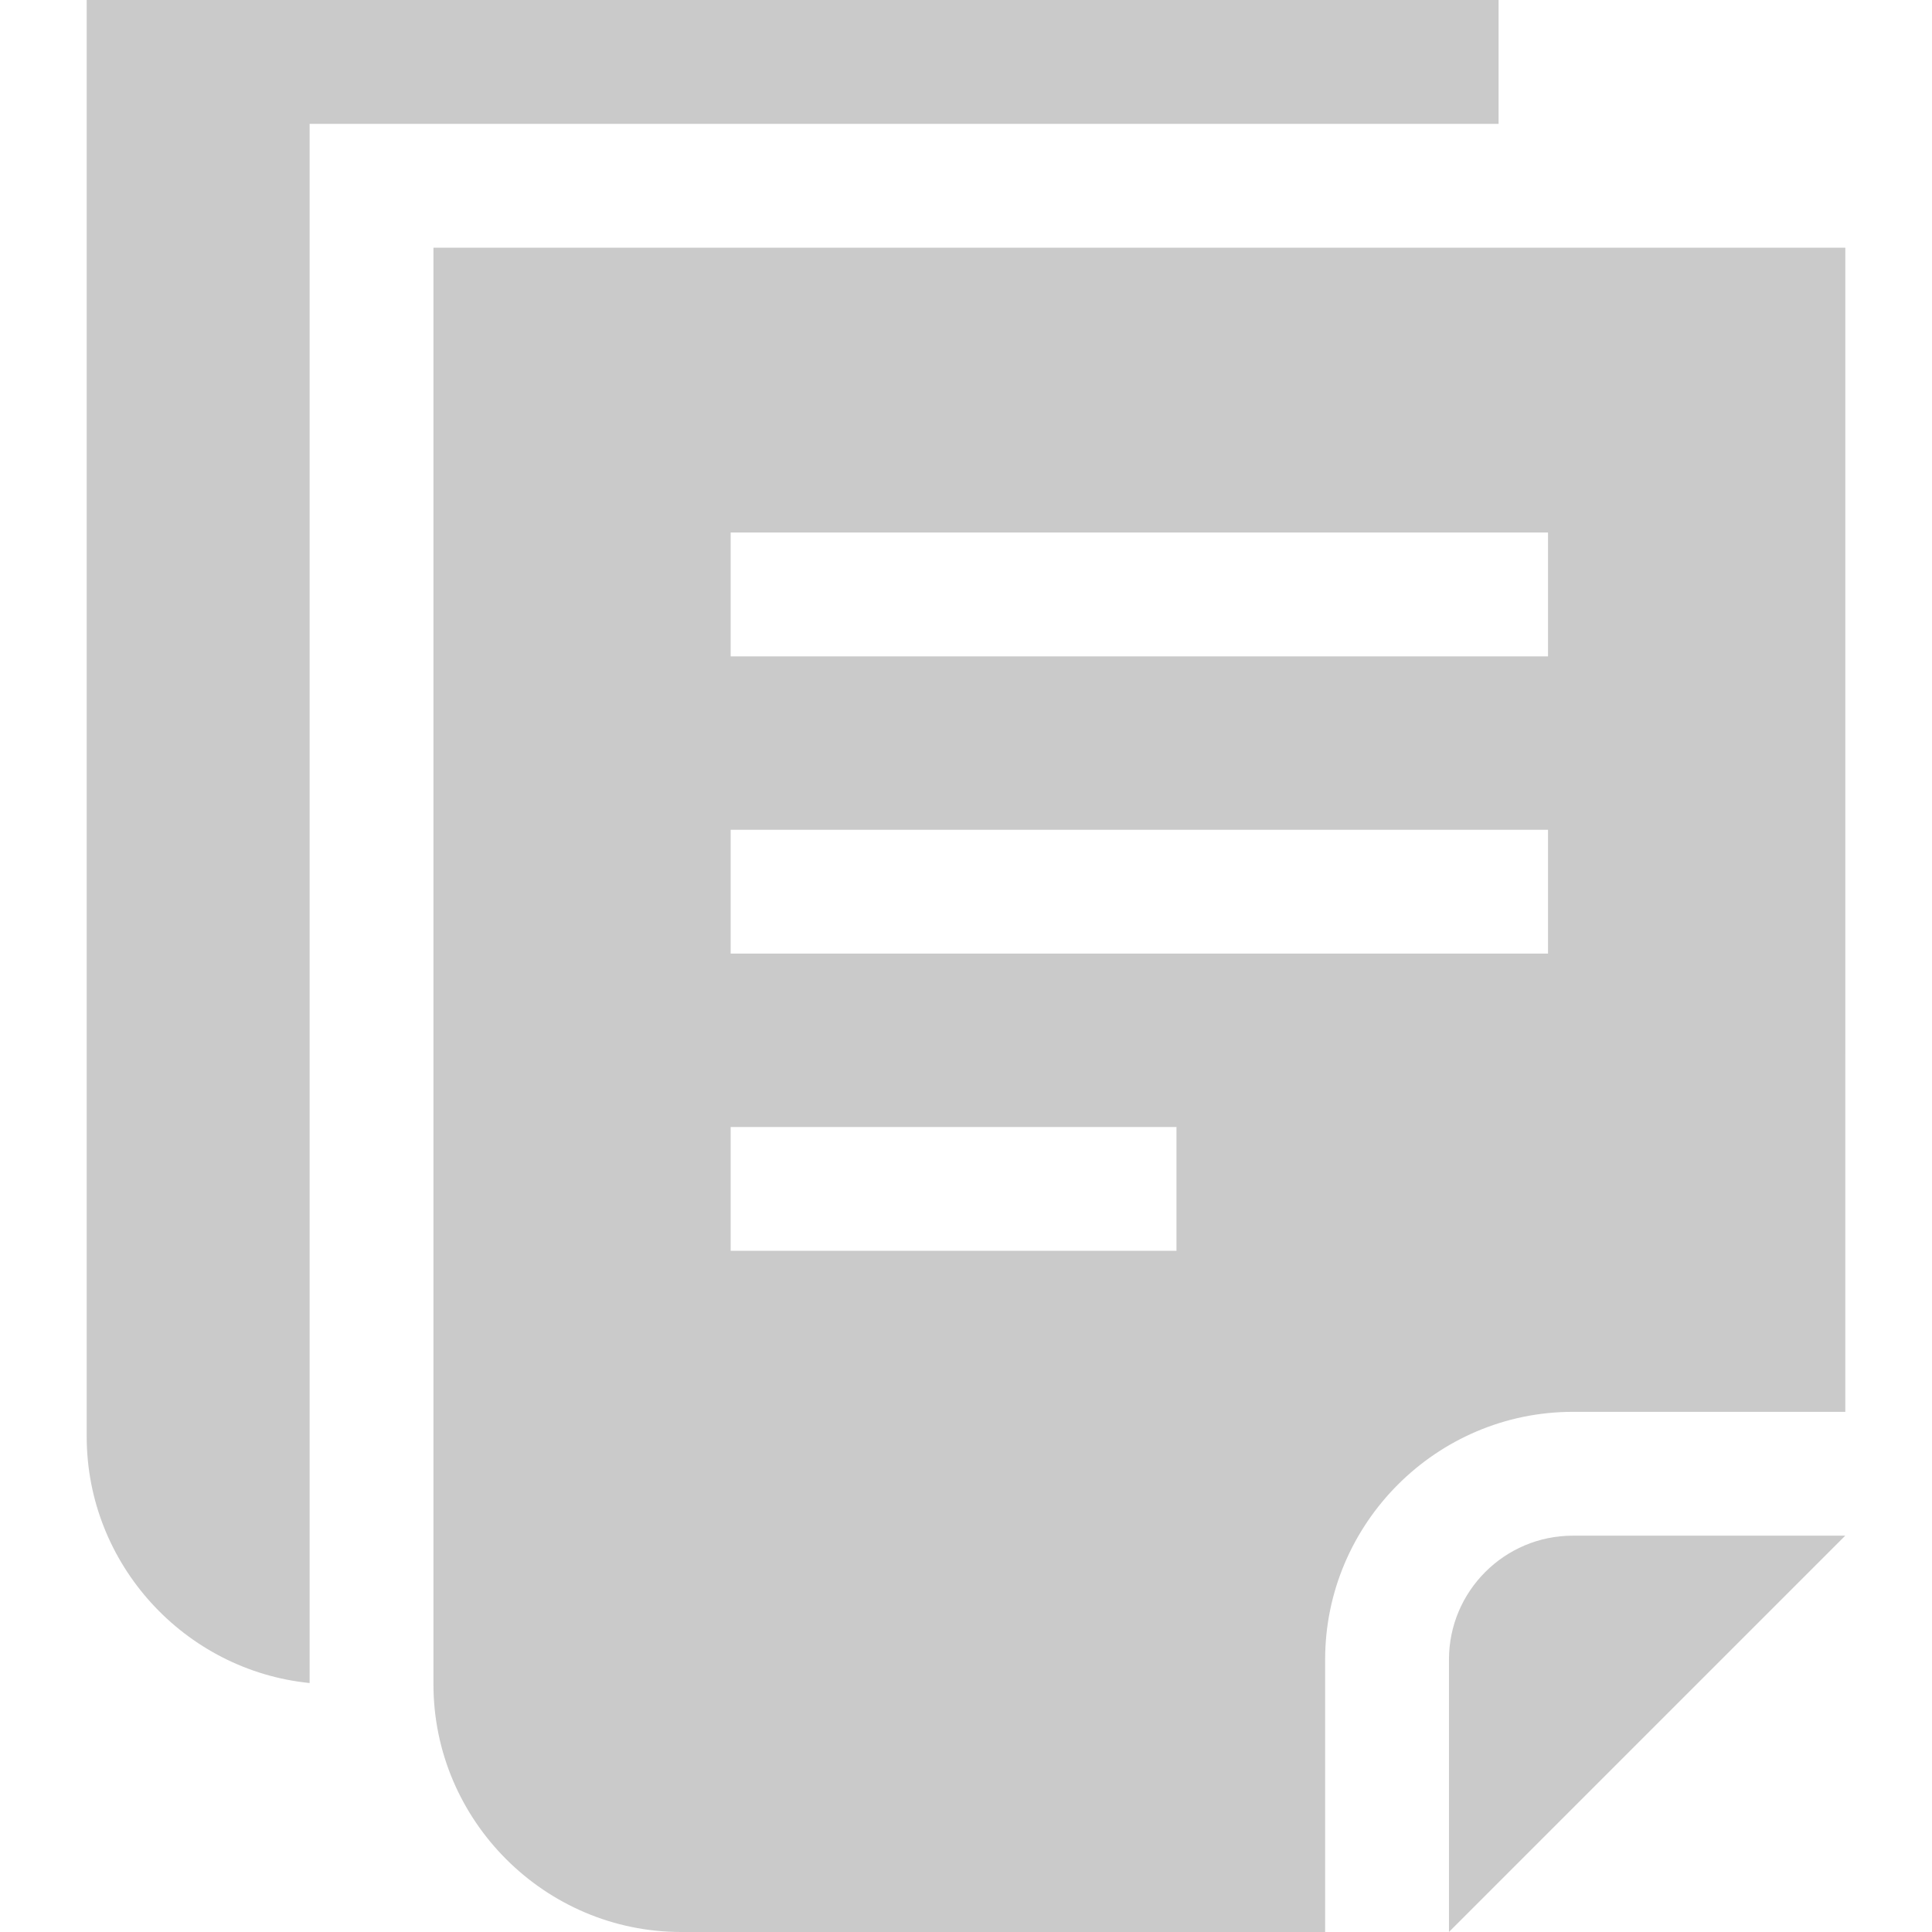<?xml version="1.0" encoding="iso-8859-1"?>
<!-- Generator: Adobe Illustrator 19.0.0, SVG Export Plug-In . SVG Version: 6.00 Build 0)  -->
<svg width="30px" height="30px" version="1.1" id="Capa_1" xmlns="http://www.w3.org/2000/svg" xmlns:xlink="http://www.w3.org/1999/xlink" x="0px" y="0px"
	 viewBox="0 0 50.425 50.425" style="enable-background:new 0 0 50.425 50.425;" xml:space="preserve">
<g>
	<g>
		<path fill="#cacaca" d="M41.05,40.081c-1.782,0-3.232,1.45-3.232,3.232v7.111l10.343-10.343H41.05z"/>
	</g>
</g>
<g>
	<g>
		<path fill="#cacaca" d="M11.313,6.465V43.96c0,3.556,2.909,6.465,6.465,6.465h16.808v-7.111c0-3.556,2.909-6.465,6.465-6.465h7.111l0.001-30.384
			H11.313z M30.706,32.646H19.07v-3.232h11.636V32.646z M40.404,24.889H19.07v-3.232h21.333V24.889z M40.404,17.131H19.07v-3.232
			h21.333V17.131z"/>
	</g>
</g>
<g>
	<g>
		<path fill="#cacaca" d="M2.263,0v37.495c0,3.337,2.563,6.105,5.818,6.432V3.232h31.032V0H2.263z"/>
	</g>
</g>

</svg>
